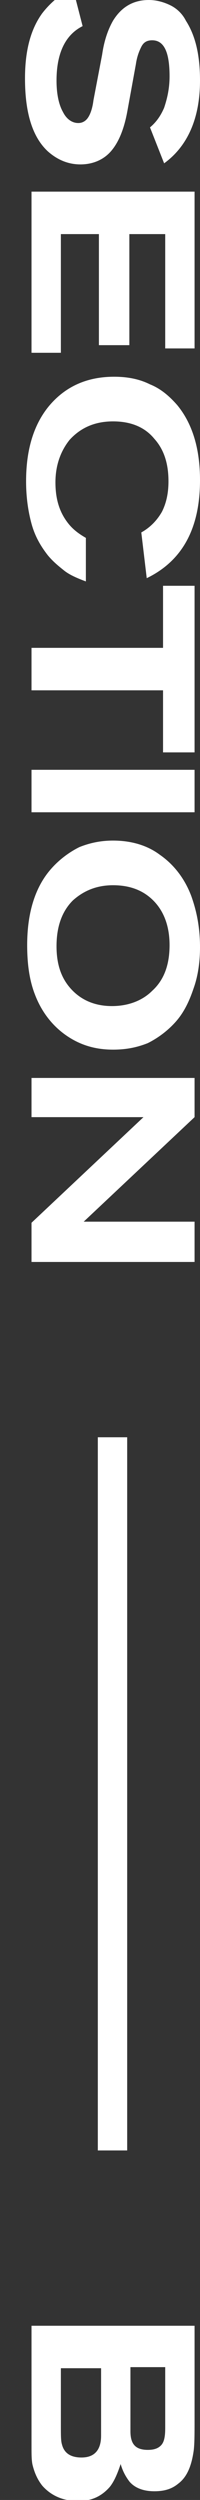 <?xml version="1.0" encoding="utf-8"?>
<!-- Generator: Adobe Illustrator 18.1.0, SVG Export Plug-In . SVG Version: 6.00 Build 0)  -->
<svg version="1.0" id="Layer_1" xmlns="http://www.w3.org/2000/svg" xmlns:xlink="http://www.w3.org/1999/xlink" x="0px" y="0px"
	 viewBox="0 0 18.4 229.6" enable-background="new 0 0 18.4 229.6" xml:space="preserve">
<rect x="0" y="0" width="18.4" height="229.6" fill="#333333" stroke="none"/>
<path fill="#FFFFFF" d="M15.1,15l-1.3-3.3c0.6-0.5,1-1.1,1.3-1.8C15.4,9,15.6,8.1,15.6,7c0-2.2-0.5-3.3-1.6-3.3
	c-0.5,0-0.8,0.2-1,0.6c-0.2,0.4-0.4,0.9-0.5,1.6l-0.8,4.4c-0.3,1.6-0.8,2.8-1.5,3.6c-0.7,0.8-1.7,1.2-2.8,1.2c-1.1,0-2.1-0.4-3-1.2
	c-1.4-1.3-2.1-3.5-2.1-6.7c0-2.5,0.5-4.5,1.6-6c0.7-0.9,1.6-1.7,2.8-2.3l0.9,3.5C6,3.2,5.2,4.9,5.2,7.4c0,1.2,0.2,2.2,0.6,2.9
	c0.3,0.6,0.8,1,1.4,1c0.4,0,0.7-0.2,0.9-0.5c0.2-0.3,0.4-0.8,0.5-1.6L9.4,5c0.2-1.4,0.6-2.4,1-3.1C11.2,0.6,12.3,0,13.7,0
	c0.7,0,1.4,0.2,2,0.5c0.6,0.3,1.1,0.8,1.4,1.4c0.9,1.4,1.3,3.2,1.3,5.5C18.4,10.8,17.3,13.4,15.1,15z"/>
<path fill="#FFFFFF" d="M17.9,32h-2.7V21.5h-3.3v10.2H9.1V21.5H5.6v10.9H2.9V17.6h15V32z"/>
<path fill="#FFFFFF" d="M13.5,53.1L13,48.9c0.9-0.5,1.5-1.2,1.9-1.9c0.4-0.8,0.6-1.7,0.6-2.8c0-1.6-0.4-2.9-1.3-3.9
	c-0.9-1.1-2.2-1.6-3.8-1.6c-1.7,0-3,0.6-4,1.7c-0.8,1-1.3,2.3-1.3,3.9c0,1.6,0.4,2.8,1.2,3.8c0.4,0.5,0.9,0.9,1.6,1.3v4
	c-0.8-0.3-1.5-0.6-2-1s-1-0.8-1.5-1.4c-0.7-0.9-1.2-1.8-1.5-2.9c-0.3-1.1-0.5-2.4-0.5-3.9c0-2.9,0.7-5.2,2.1-6.9
	c1.5-1.8,3.5-2.7,6-2.7c1.2,0,2.3,0.2,3.3,0.7c1,0.4,1.8,1.1,2.5,1.9c1.4,1.7,2.1,4,2.1,6.9C18.4,48.5,16.8,51.5,13.5,53.1z"/>
<path fill="#FFFFFF" d="M17.9,69.1H15v-5.7H2.9v-3.9H15v-5.7h2.9V69.1z"/>
<path fill="#FFFFFF" d="M17.9,74.6h-15v-3.9h15V74.6z"/>
<path fill="#FFFFFF" d="M18.4,87c0,1.4-0.2,2.7-0.6,3.8c-0.4,1.2-0.9,2.2-1.6,3c-0.7,0.8-1.6,1.5-2.6,2c-1,0.4-2,0.6-3.2,0.6
	c-1.6,0-3-0.4-4.3-1.3c-1.3-0.9-2.3-2.2-2.9-3.8c-0.5-1.3-0.7-2.8-0.7-4.5c0-2.9,0.7-5.3,2.2-7c0.7-0.8,1.6-1.5,2.6-2
	c1-0.4,2-0.6,3.1-0.6c1.6,0,3.1,0.4,4.3,1.3c1.3,0.9,2.3,2.2,2.9,3.8C18.1,83.7,18.4,85.2,18.4,87z M15.6,86.8
	c0-1.7-0.5-3.1-1.5-4.1c-0.9-0.9-2.1-1.4-3.7-1.4c-1.5,0-2.7,0.5-3.7,1.4c-1,1-1.5,2.4-1.5,4.2S5.7,90,6.7,91
	c0.9,0.9,2.1,1.4,3.6,1.4c1.5,0,2.8-0.5,3.7-1.4C15.1,90,15.6,88.6,15.6,86.8z"/>
<path fill="#FFFFFF" d="M17.9,115.9h-15v-3.6l10.3-9.7H2.9v-3.6h15v3.6l-10.2,9.6h10.2V115.9z"/>
<path fill="#FFFFFF" d="M11.7,197.5H9V132h2.7V197.5z"/>
<path fill="#FFFFFF" d="M2.9,213.6h15v8.5c0,1.5,0,2.5-0.1,3.1c-0.2,1.3-0.6,2.3-1.4,2.9c-0.6,0.5-1.3,0.7-2.2,0.7
	c-1,0-1.8-0.3-2.3-0.9c-0.3-0.4-0.6-0.9-0.8-1.6c-0.3,0.9-0.6,1.6-1,2.1c-0.7,0.8-1.6,1.3-2.9,1.3c-1.4,0-2.5-0.5-3.3-1.4
	c-0.4-0.5-0.7-1.1-0.9-1.9c-0.1-0.4-0.1-1-0.1-1.7V213.6z M5.6,217.5v5.4c0,0.7,0,1.3,0.1,1.6c0.2,0.8,0.8,1.2,1.8,1.2
	c1.2,0,1.8-0.7,1.8-2v-6.2H5.6z M12,217.5v5.8c0,1.2,0.5,1.7,1.6,1.7c0.5,0,0.9-0.1,1.2-0.4c0.3-0.3,0.4-0.8,0.4-1.6v-5.6H12z"/>
</svg>
